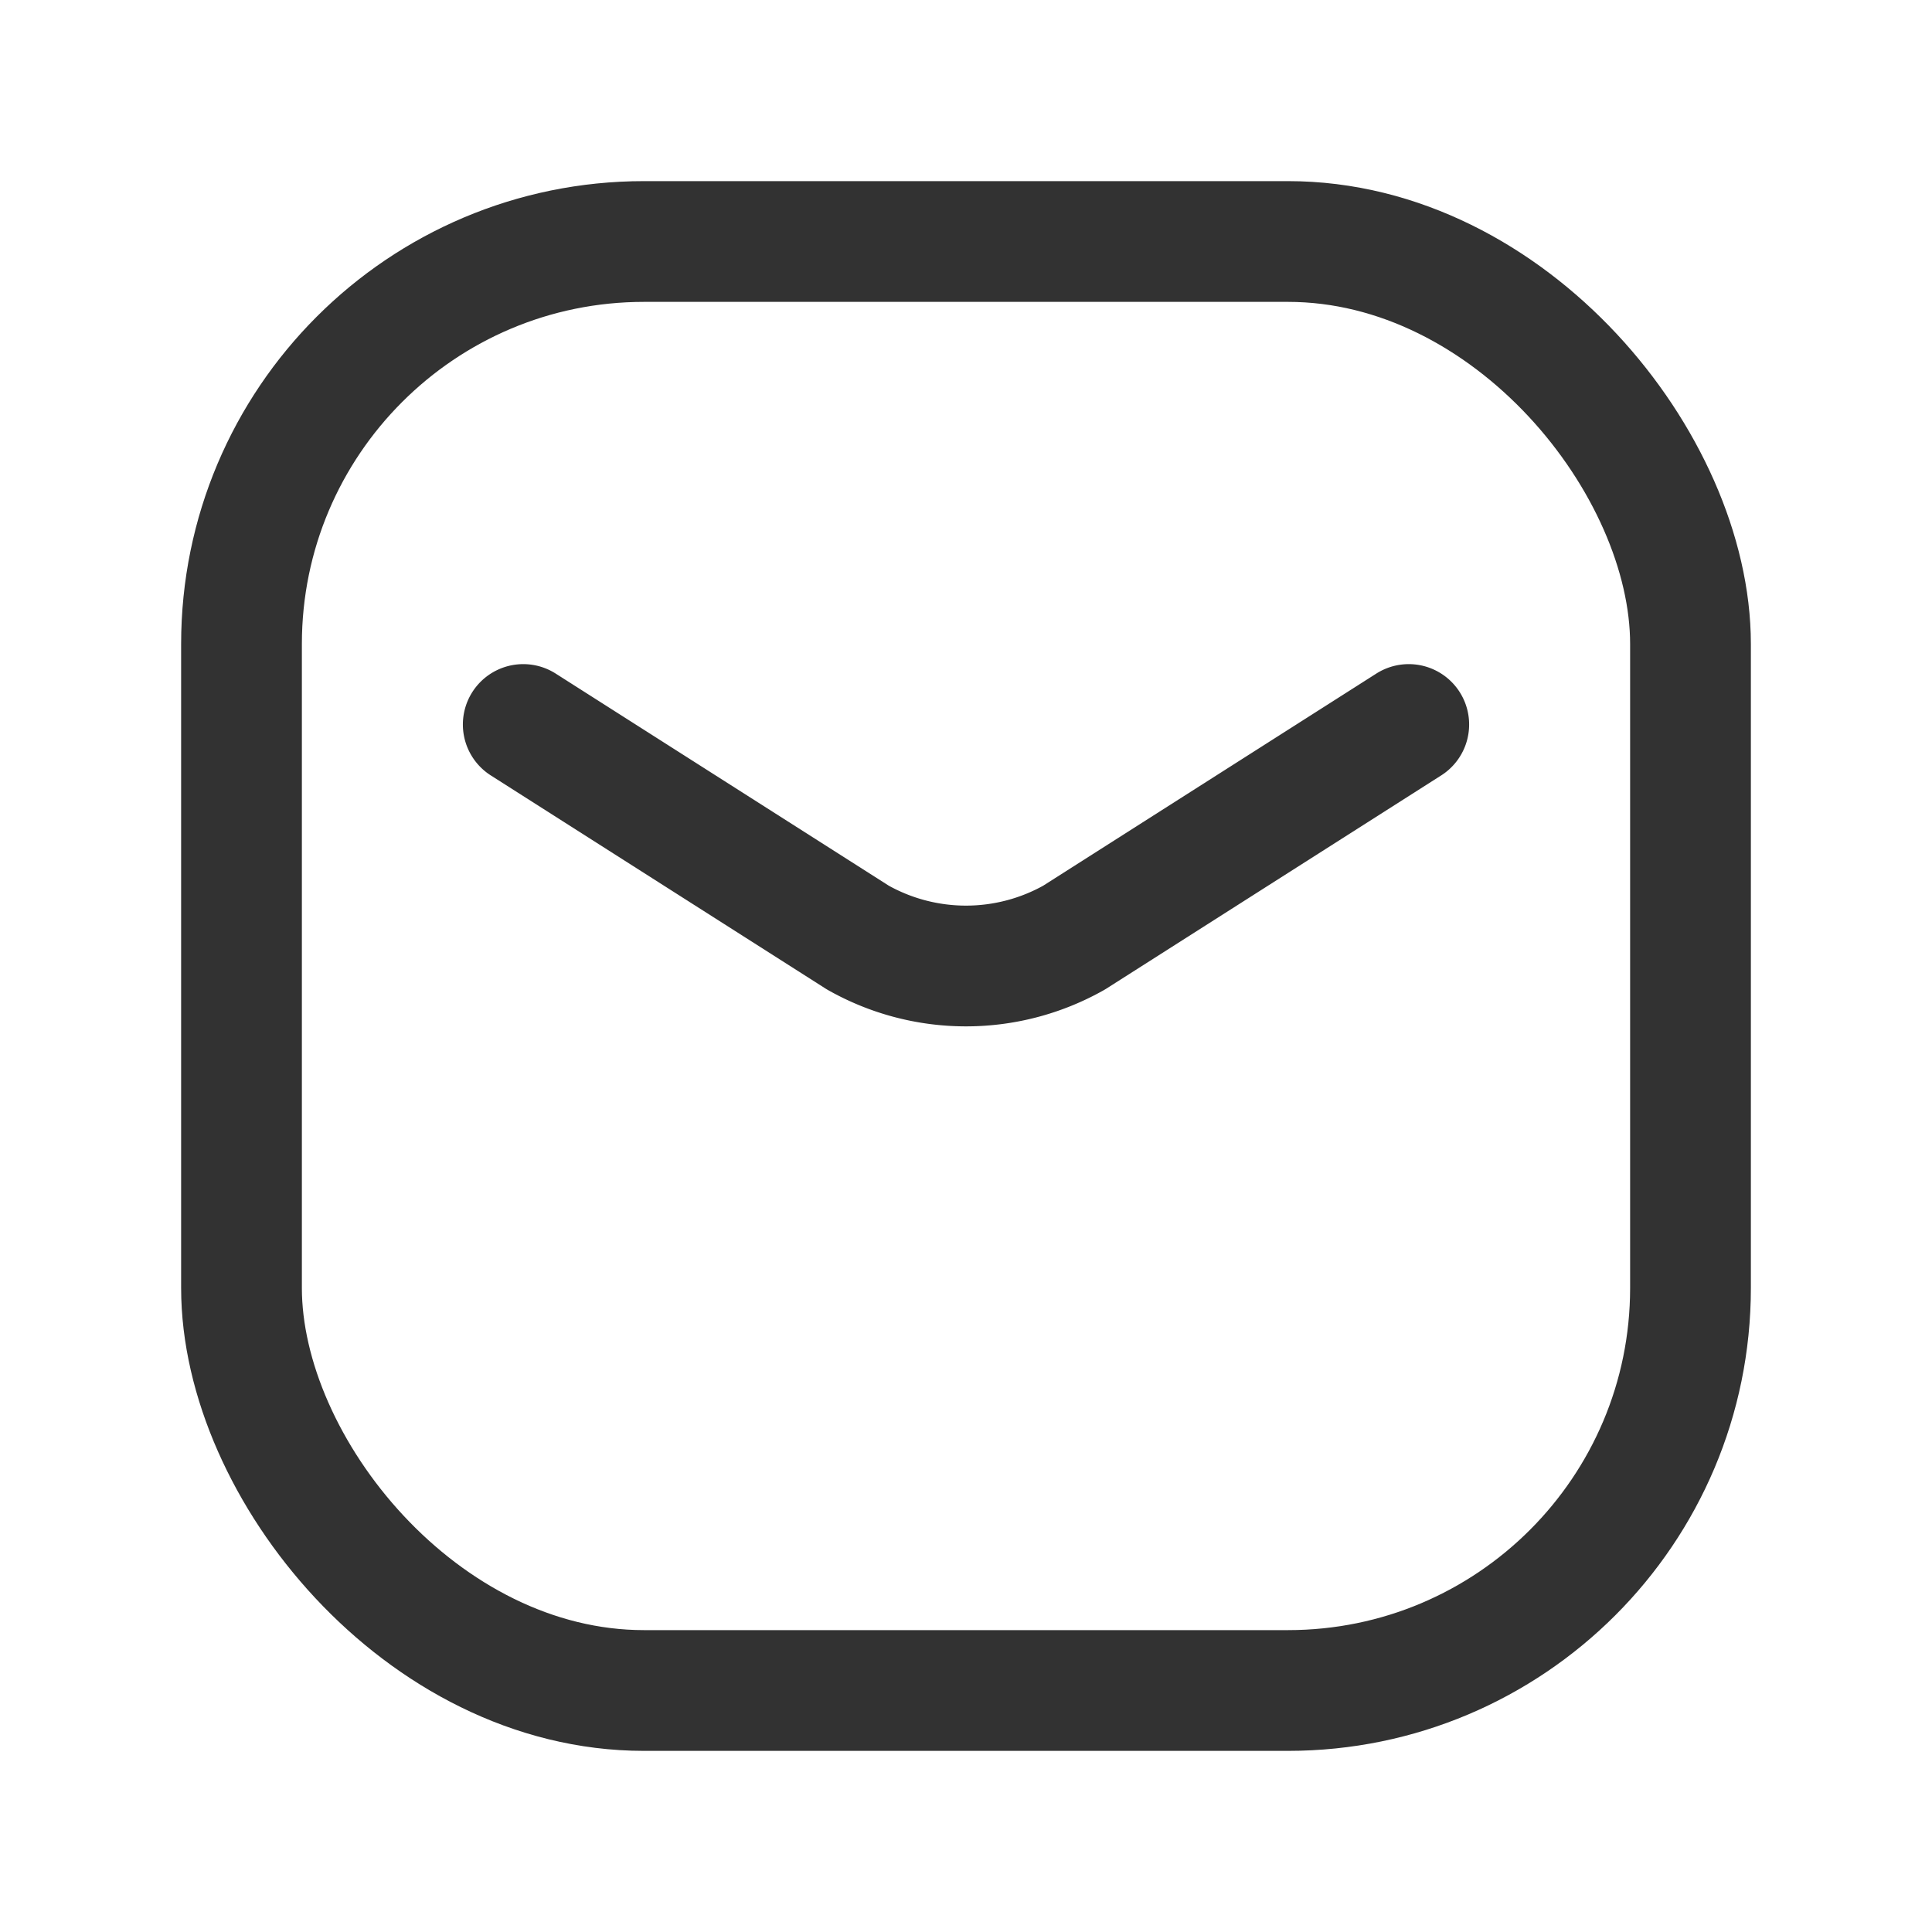 <svg xmlns="http://www.w3.org/2000/svg" viewBox="0 0 24 24"><path d="M17.5,9,13.343,11.647a2.732,2.732,0,0,1-2.686,0L6.5,9" fill="none" stroke="#323232" stroke-linecap="round" stroke-linejoin="round" stroke-width="1.5"/><rect x="3" y="3" width="18" height="18" rx="5" stroke-width="1.5" stroke="#323232" stroke-linecap="round" stroke-linejoin="round" fill="none"/></svg>